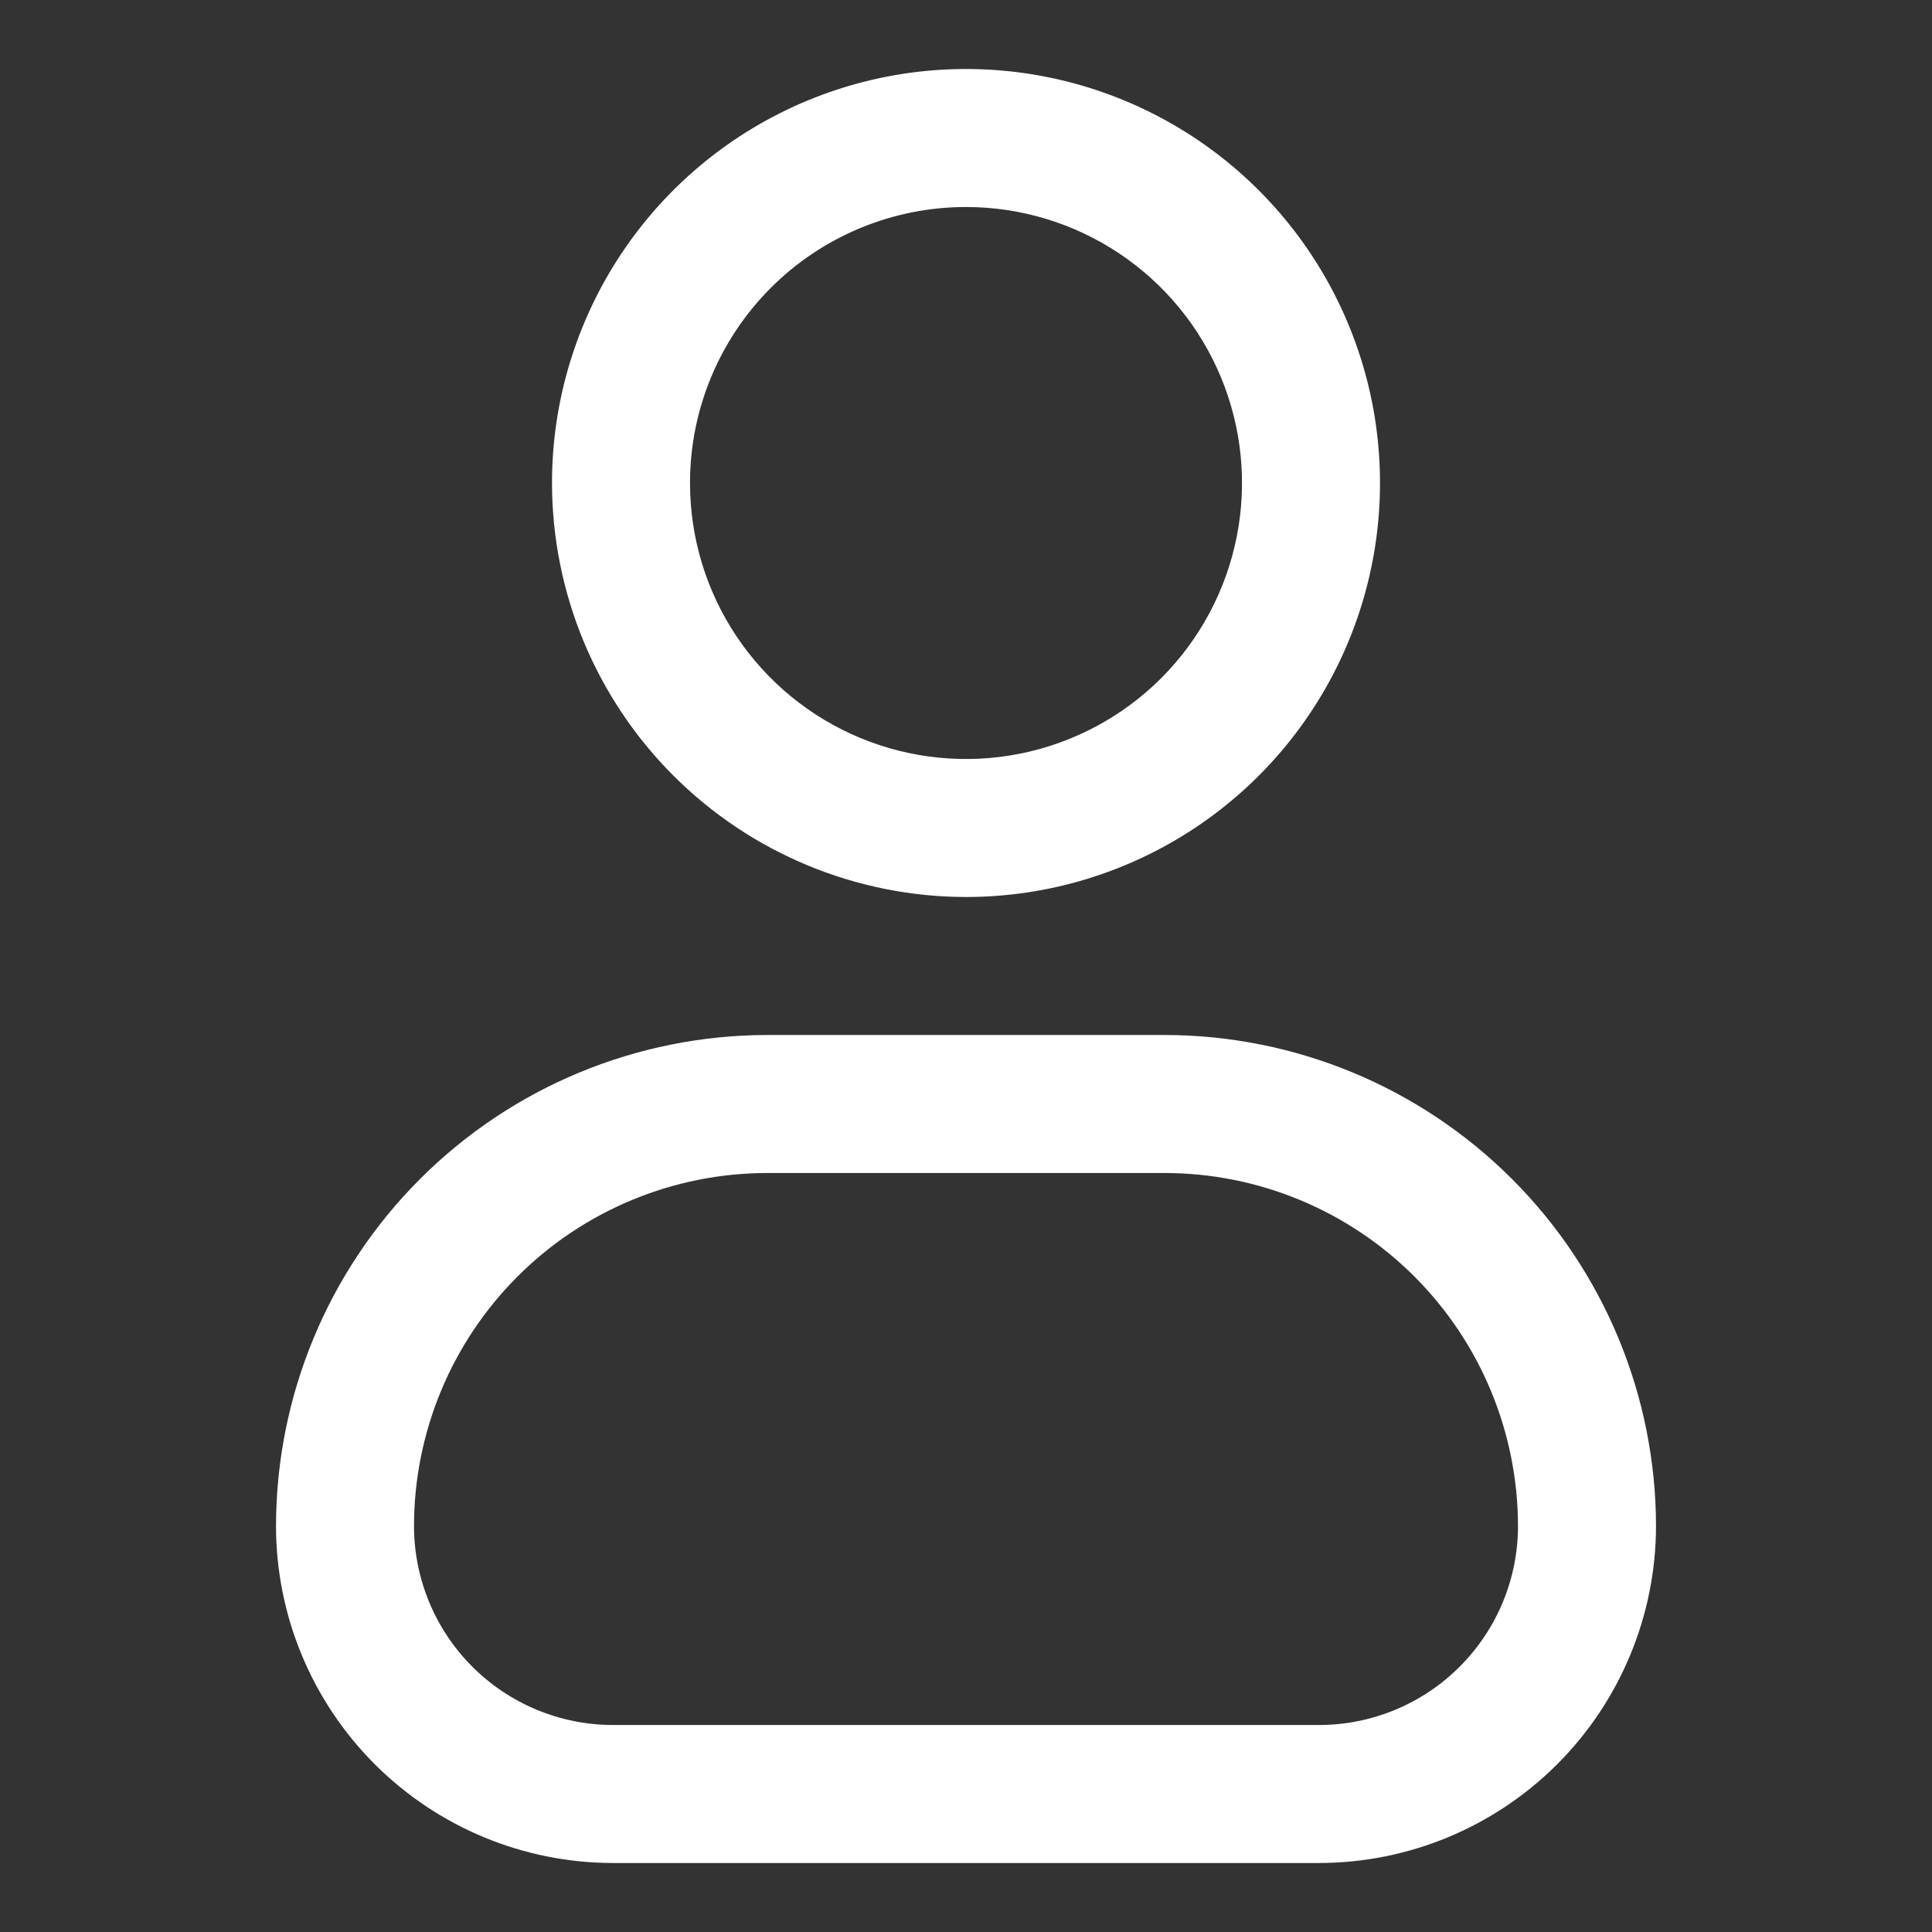 <svg width="150" height="150" viewBox="0 0 150 150" fill="none" xmlns="http://www.w3.org/2000/svg">
<rect x="0" y="0" width="150" height="150" fill="#333333" stroke="none"/>
<path d="M75 69.643C81.358 69.643 87.572 67.758 92.858 64.226C98.144 60.694 102.264 55.674 104.696 49.801C107.129 43.928 107.766 37.465 106.526 31.23C105.285 24.994 102.224 19.267 97.729 14.772C93.234 10.277 87.506 7.215 81.271 5.975C75.036 4.735 68.573 5.371 62.7 7.804C56.826 10.237 51.806 14.357 48.275 19.643C44.743 24.928 42.857 31.143 42.857 37.5C42.866 46.023 46.255 54.193 52.281 60.219C58.307 66.245 66.478 69.635 75 69.643ZM75 16.072C79.239 16.072 83.381 17.328 86.905 19.683C90.429 22.038 93.176 25.384 94.798 29.3C96.42 33.215 96.844 37.524 96.017 41.681C95.19 45.837 93.149 49.656 90.153 52.653C87.156 55.649 83.338 57.69 79.181 58.517C75.024 59.344 70.716 58.92 66.8 57.298C62.884 55.676 59.538 52.929 57.183 49.405C54.828 45.882 53.572 41.739 53.572 37.5C53.572 31.817 55.829 26.367 59.848 22.348C63.867 18.329 69.317 16.072 75 16.072V16.072Z" fill="white"/>
<path d="M90.445 80.357H59.556C49.447 80.37 39.755 84.392 32.608 91.54C25.46 98.689 21.44 108.381 21.429 118.49C21.436 125.424 24.194 132.072 29.097 136.975C34 141.878 40.648 144.636 47.582 144.643H102.413C109.348 144.636 115.998 141.878 120.902 136.974C125.806 132.069 128.564 125.42 128.572 118.484C128.56 108.376 124.54 98.685 117.392 91.537C110.244 84.389 100.553 80.369 90.445 80.357V80.357ZM102.413 133.929H47.582C43.488 133.923 39.564 132.294 36.669 129.399C33.775 126.503 32.147 122.578 32.143 118.484C32.15 111.216 35.041 104.248 40.18 99.109C45.319 93.969 52.287 91.079 59.556 91.072H90.445C97.713 91.082 104.68 93.974 109.819 99.114C114.958 104.253 117.849 111.221 117.857 118.49C117.852 122.584 116.222 126.508 113.327 129.402C110.432 132.297 106.507 133.925 102.413 133.929V133.929Z" fill="white"/>
</svg>
